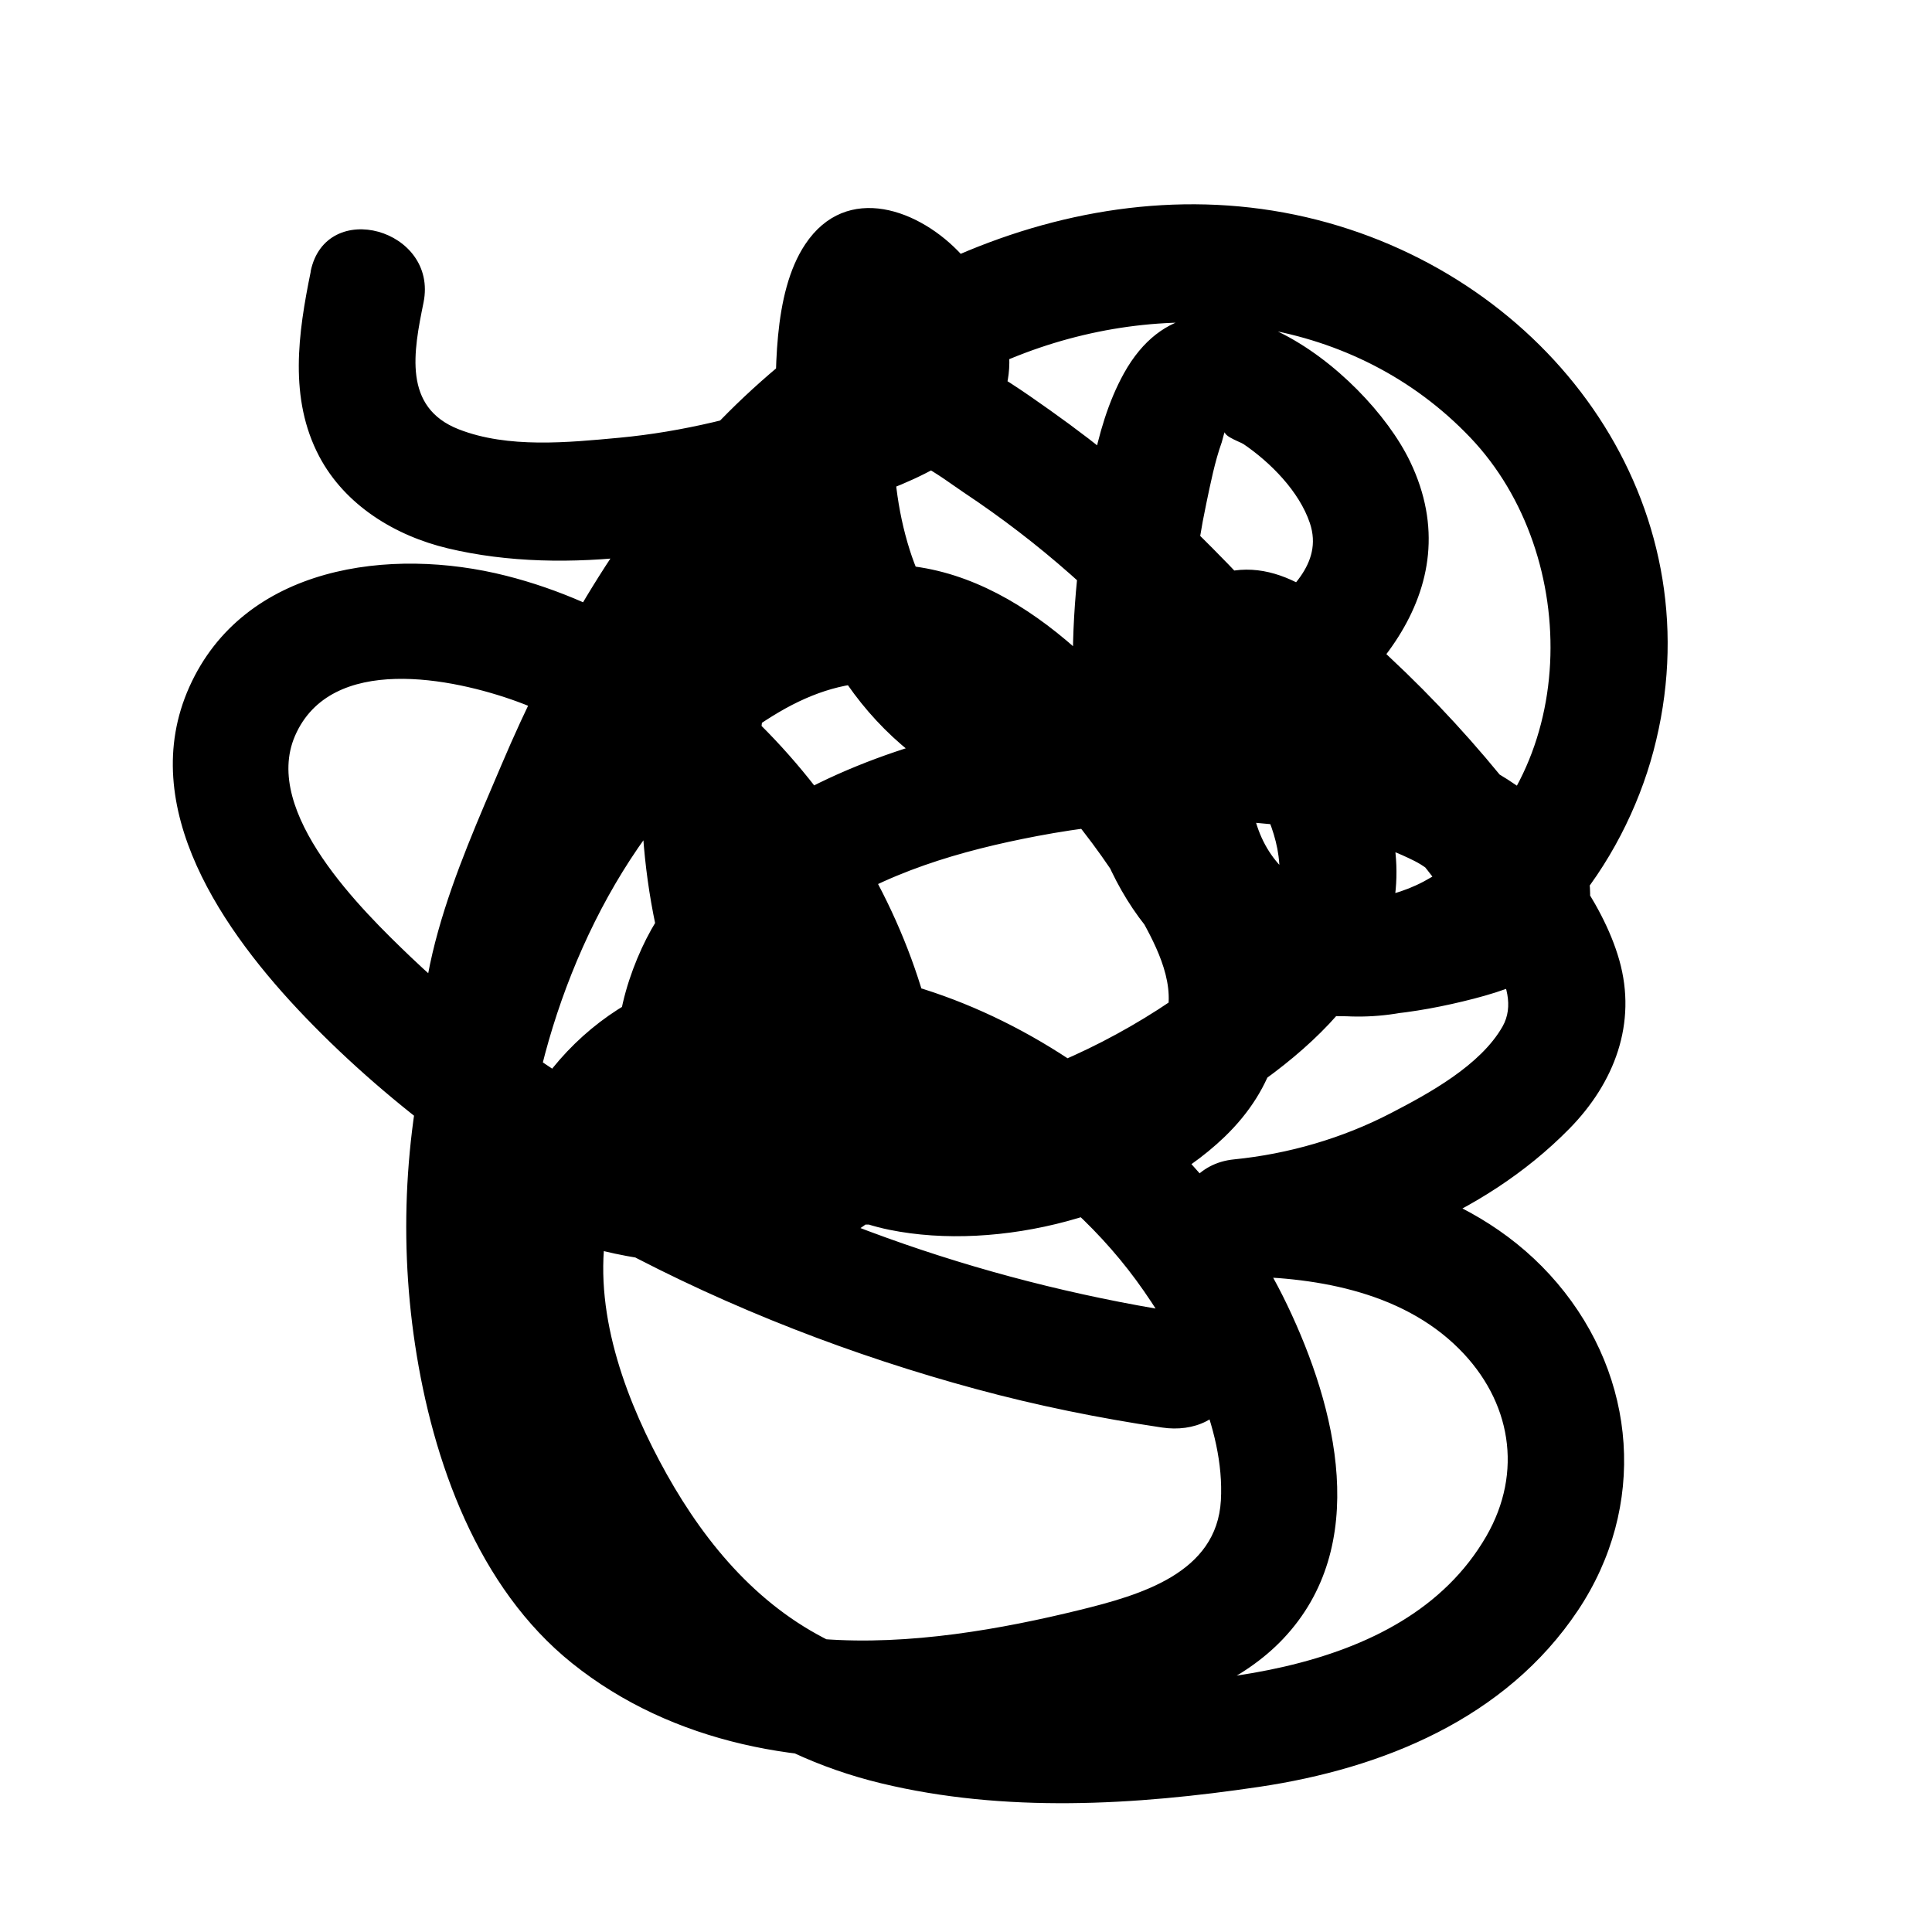 <?xml version="1.0" encoding="UTF-8"?>
<svg id="Calque_2" data-name="Calque 2" xmlns="http://www.w3.org/2000/svg" width="247.48" height="247.48" viewBox="0 0 247.48 247.48">
  <path d="M39.8,34.81c-1.61,7.87-2.82,16.23,1.09,23.65,3.31,6.27,9.73,10.17,16.47,11.78,15.34,3.67,33.37.45,48.04-4.56,6.95-2.38,16.9-5.26,21.36-11.52,5.07-7.12,1.82-15.61-3.55-21.49-5.33-5.84-14.76-9.35-20.07-1.37-4.21,6.32-3.8,16.83-3.76,24.12.08,15.92,5.27,32.13,18.5,41.9s29.95,7.69,43.38.1c13.76-7.79,27.37-21.63,19.37-38.29-5.7-11.87-27.01-28.68-36.66-11.31-3.99,7.19-4.91,16.78-5.83,24.8-.97,8.48-1.01,17.09.22,25.54,2.19,15.07,11.03,28.85,27.01,31.45,7.85,1.28,15.8.29,23.45-1.69,7.22-1.87,15.43-5.34,14.84-14.22-.52-7.78-9.24-13.58-15.59-16.67-7.21-3.51-14.87-5.25-22.8-6.13-16.71-1.86-34.69,0-50.62,5.41-12.97,4.4-26.48,12.21-32.44,25.15-3.22,7-4.79,15.76-.81,22.81,3.74,6.62,11.11,10.29,18.35,11.64,17.38,3.23,35.35-2.05,50.59-10.37,13.48-7.36,30.19-18.93,28.41-36.34-1.64-16.03-14.54-30.24-25.54-41.08-5.78-5.69-12.08-10.87-18.69-15.56-6.56-4.65-14.1-9.9-22.54-9.24-15.26,1.2-23.27,22.16-26.72,34.67-4.12,14.96-4.18,31.24.12,46.17,4.13,14.31,12.65,30.14,28.54,33.37,14,2.85,32.48-1.84,42.93-11.89,13.25-12.74,6.68-29.78-2.33-42.84-8.49-12.29-20.94-27.58-36.59-30.12s-30.47,6.8-40.67,17.97c-19.98,21.89-28.49,52.47-24.09,81.61,2.25,14.9,8.02,31.1,20.11,40.79,12.92,10.36,29.88,13.33,46.04,11.75,8.63-.84,17.26-2.51,25.63-4.76,7-1.89,14.32-4.73,19.41-10.11,11.28-11.91,6.84-29.58.52-42.78-12.13-25.35-41.89-46.22-70.82-43.08-16,1.74-28.13,13.99-30.96,29.74-2.97,16.54,3.25,33.78,12.31,47.5s21.6,23.29,37.45,27.12,32.59,2.81,48.42.46,31.59-8.73,40.85-22.61c8.86-13.28,7.59-29.82-2.64-41.9-10.17-12.01-26.33-15.88-41.44-15.86v15c15.65-1.54,31.77-7.53,42.99-18.95,5.75-5.86,8.69-13.48,6.38-21.6-2.25-7.89-8.36-14.97-13.35-21.3-4.92-6.25-10.31-12.12-16.13-17.55-5.38-5.02-12.39-12.6-20.58-10.91-7.63,1.58-9.92,9.64-11.19,16.37s-1.56,13.76.37,20.37c4.45,15.21,19.85,23.11,35.04,19.33,15.3-3.81,26.32-18.41,30.22-33.07,8.03-30.25-11.42-58.45-40.27-67.26-30.11-9.19-62.05,5.47-82.15,27.99-10.8,12.09-18.84,26.18-25.15,41.05-5.56,13.1-13.01,29.16-9.19,43.7,4.3,16.35,23.55,20.26,38.27,20.39,16.85.15,30-11.94,26.31-29.32-5.71-26.89-27.9-52.2-54.79-59.01-14.79-3.75-33.59-1.32-40.57,14.23-6.94,15.46,4.49,31.54,14.83,42.3,22.52,23.45,54.85,39.23,85.9,47.64,7.85,2.13,15.82,3.74,23.87,4.94,4.03.6,8.02-1.01,9.23-5.24,1.01-3.53-1.24-8.63-5.24-9.23-25.29-3.75-49.67-12.07-71.74-25.02-10.13-5.95-19.99-12.65-28.5-20.79-6.22-5.95-19.07-18.51-14.82-28.32,4.59-10.58,20.22-7.41,28.5-4.38,9.29,3.41,17.29,9.74,23.72,17.15,6.53,7.52,11.43,16.68,14.24,26.22,1.53,5.2,2.11,9.98-3.49,12.54-5.14,2.35-11.46,1.17-16.8.22-4.32-.77-10.08-1.33-12.98-5.06s-2.08-9.39-1.2-13.53c2.39-11.24,7.26-22.42,12.35-32.67,10.51-21.14,26.48-41.02,49.22-49.56,19.46-7.3,42.22-4.66,57.01,10.88,14.38,15.12,14.18,43.37-4.06,55.69-10.05,6.79-22.83,2.97-24.06-9.78-.25-2.55-.13-5.22.28-7.74.22-1.41,2.62-7.36,2.15-8.07l-3.19,1.89,1.23.78c1.05,1.54,3.37,2.88,4.76,4.14,2.53,2.28,4.98,4.65,7.36,7.1,4.7,4.84,9.11,9.96,13.08,15.42,2.9,3.99,9.47,10.85,6.56,15.99-2.83,4.98-9.44,8.58-14.31,11.1-6.2,3.22-13.13,5.23-20.08,5.92-9.42.93-9.85,15.01,0,15s21.29,1.73,28.83,9.28c6.65,6.65,8.23,15.76,3.48,23.99-10.77,18.65-38.78,19.51-57.77,19.04-9.95-.24-20.13-1.86-28.83-6.97-9.15-5.37-15.54-14.15-20.23-23.49s-8.19-20.72-5.15-31.17,11.19-15.77,21.87-15.38c18.21.67,36.02,11.78,46.25,26.57,5.15,7.43,10.38,17.48,9.86,26.81s-10.3,12.13-18.17,14.06c-19.58,4.8-47.8,8.68-61.13-10.88-10.87-15.95-12.26-38.69-8.1-57.02,4.1-18.05,14.34-37.4,30.73-47.09,9.22-5.45,18.1-5.26,26.32,1.85s15.25,15.66,20.46,25.15c2.19,3.99,4.53,9.06,2.32,13.51-1.73,3.48-5.5,5.69-8.88,7.29-8.08,3.83-20.58,7-28.48,1.34-7.9-5.67-11.32-17.35-13.12-26.39-1.89-9.5-1.61-19.57.59-28.99,1.17-5.01,2.79-9.94,5.07-14.56,1.7-3.46,4.16-9.53,7.68-11.64s8.96,2.4,11.84,4.31c4.78,3.18,9.32,6.66,13.62,10.46,7.97,7.05,15.5,15.04,21.31,23.98,2.66,4.09,5.45,8.95,5.45,13.98,0,5.84-4.64,9.64-8.87,12.99-8.58,6.79-18.62,11.96-29.13,14.96-5.83,1.67-11.76,2.63-17.84,2.35-3.96-.18-10.74-.76-13.27-4.44-1.96-2.85-.16-7.52,1.26-10.23,2.06-3.94,5.34-7.15,8.96-9.67,8.26-5.74,18.09-8.56,27.87-10.42,11.13-2.11,23.14-2.71,34.36-.94,4.77.75,9.65,1.95,13.98,4.15,2.15,1.09,4.08,3.11,6.18,4.05l.57.54c1.13,1.38,1.58.47,1.35-2.71-.57-.3-2.91.84-3.7,1.06-8.71,2.33-20.62,4.26-27.19-3.64-5.94-7.14-6.14-18.02-5.97-26.81.12-6.16.78-12.26,2.06-18.29.55-2.61,1.08-5.33,1.98-7.85.15-.43.31-1.6.77-1.85-1.5.8,1.56,1.77,2.01,2.08,3.46,2.35,7.15,6.07,8.51,10.13,1.77,5.28-2.87,8.97-6.48,12.11-6.96,6.06-16.85,11.14-26.34,9.58-9.24-1.52-15.73-9.72-18.43-18.23-1.66-5.22-2.18-10.57-2.15-16.02.02-3.13.22-6.26.52-9.38.12-1.24.21-2.52.41-3.74l.17-1.05c.83-2.26,0-1.83-2.49,1.28l-3.79-1.02c1.66.84,3.1,2.04,4.15,3.62.52.66.89,1.39,1.09,2.19.46-1,.4-1.25-.19-.77-3.22,2.27-7.51,3.69-11.19,5.01-7.63,2.75-15.64,4.72-23.72,5.48-6.57.61-14.28,1.39-20.59-1.08-7.17-2.81-5.79-9.94-4.51-16.23,1.92-9.42-12.53-13.45-14.46-3.99h0Z"/>
</svg>